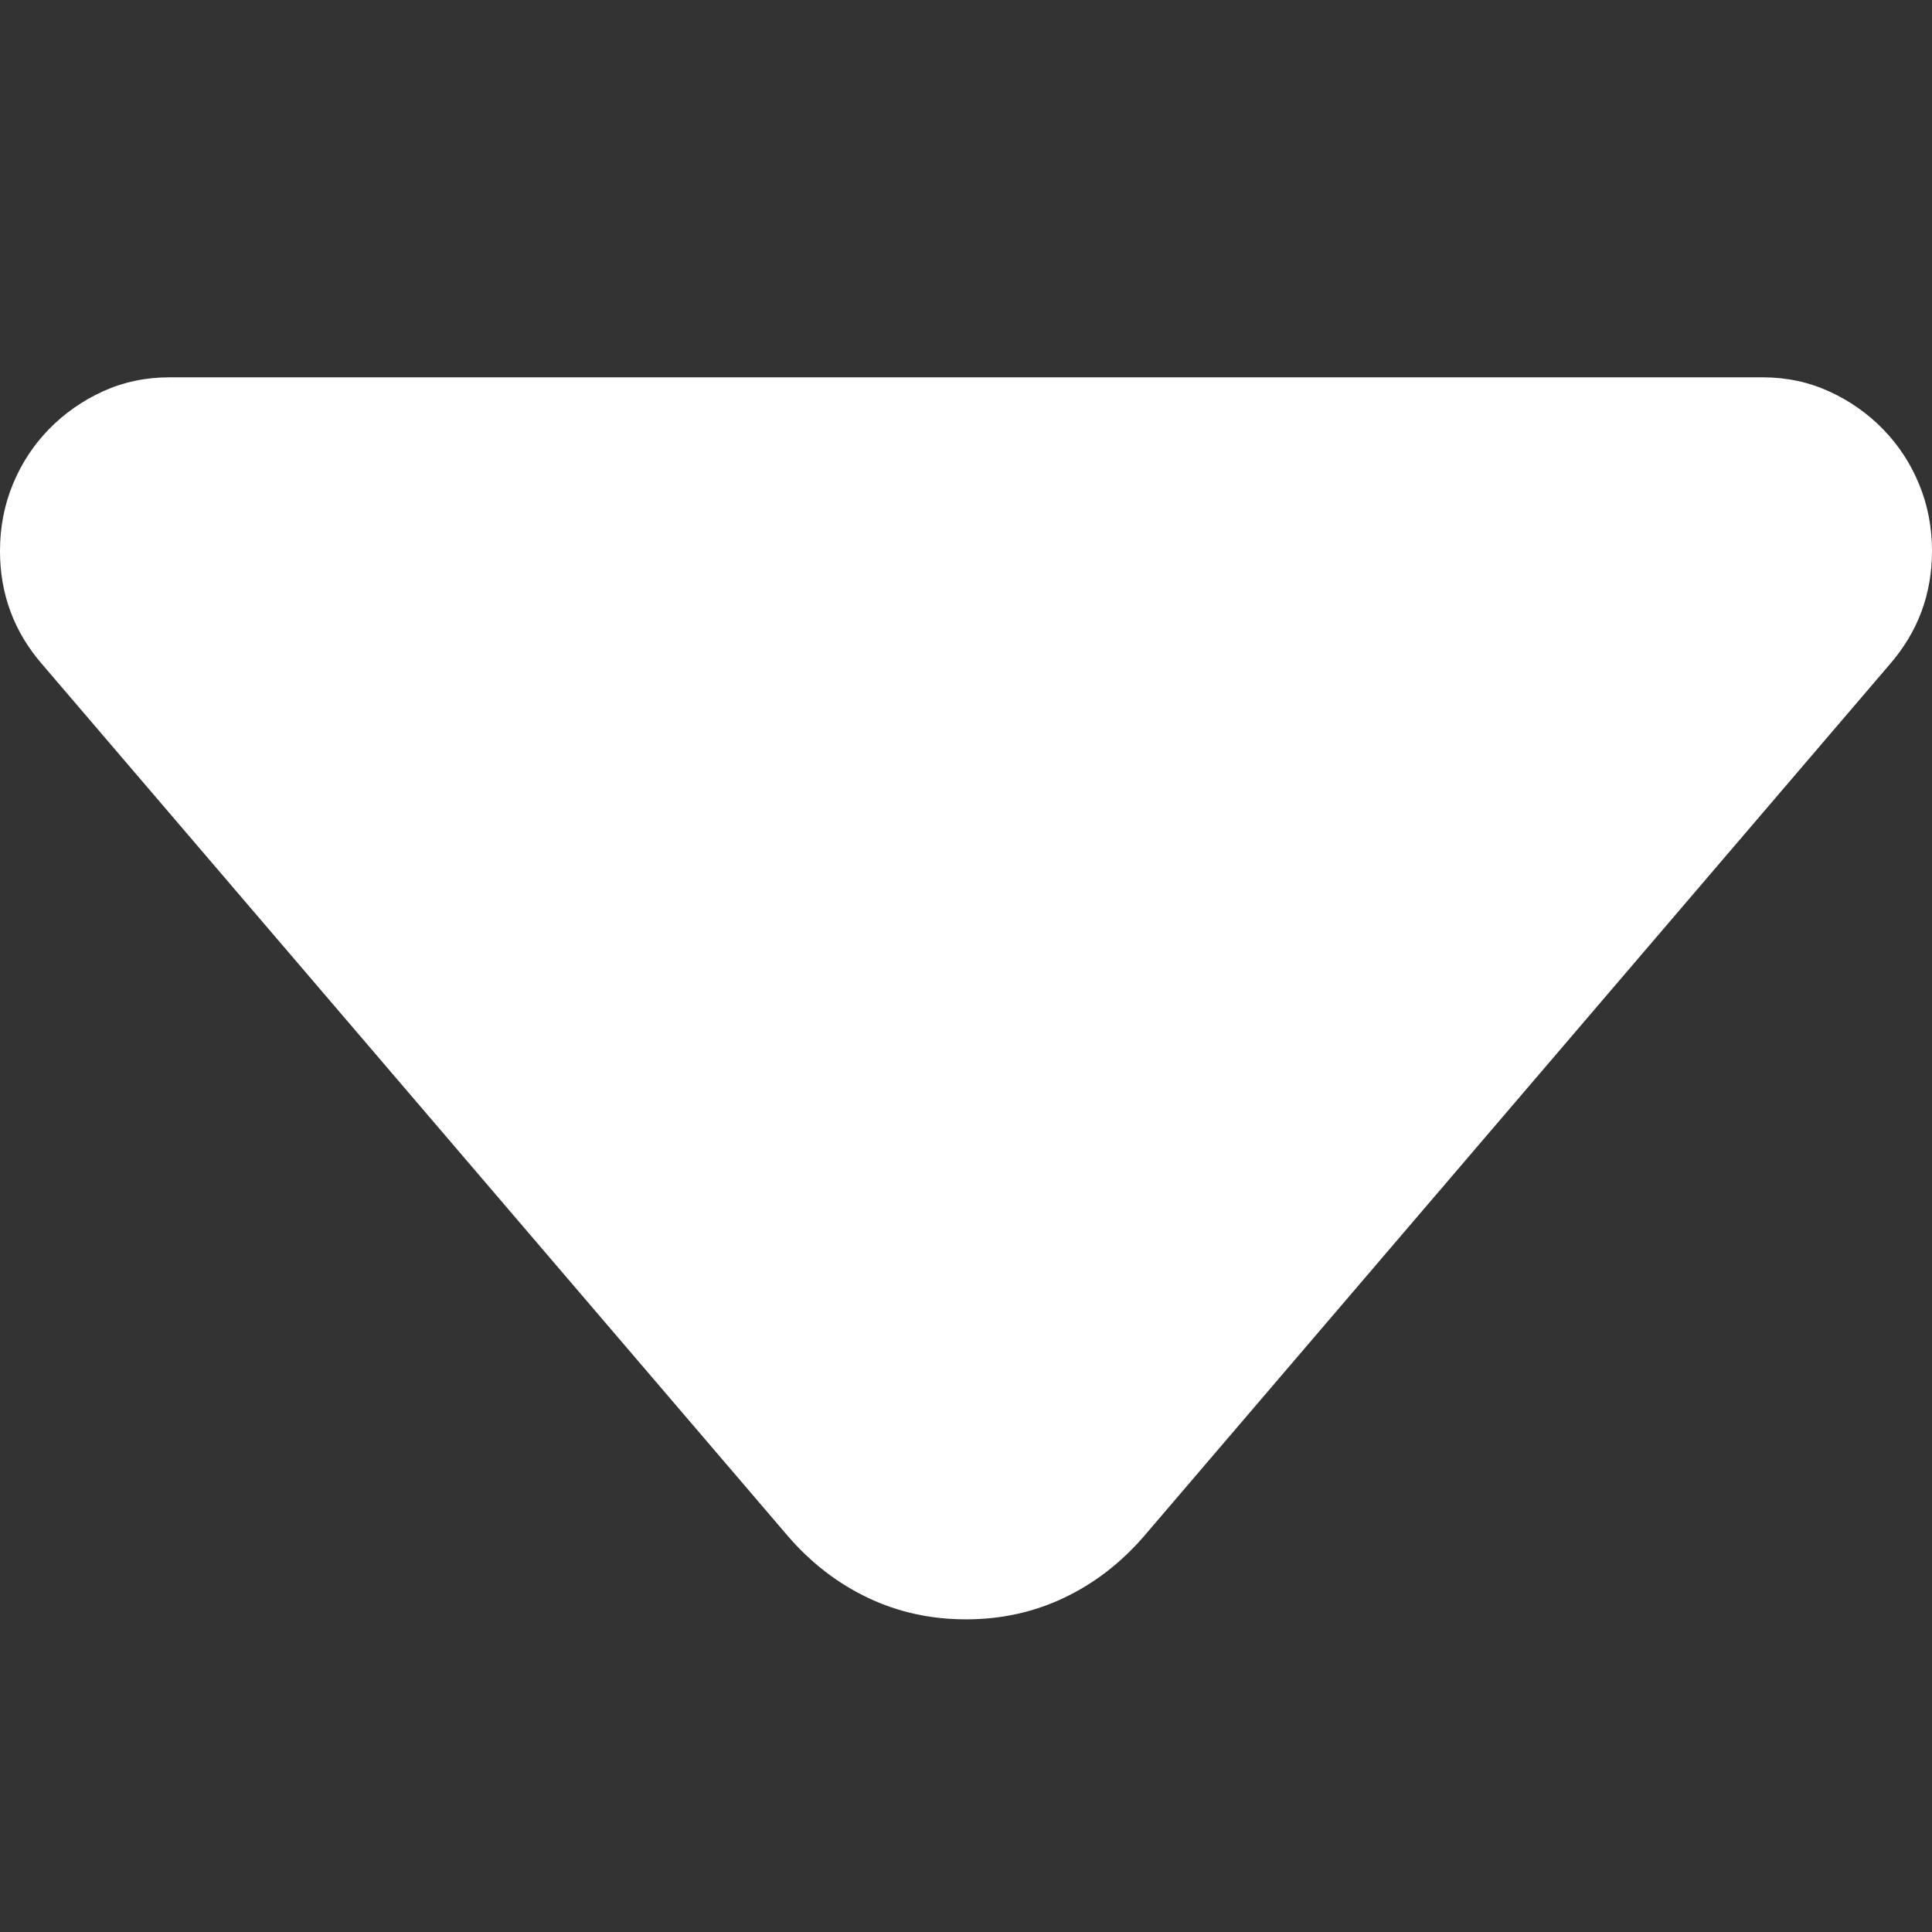 <?xml version="1.0" encoding="utf-8"?>
<svg id="" width="16" height="16" style="width:16px;height:16px;" version="1.1"
    xmlns="http://www.w3.org/2000/svg" viewBox="0 0 2048 2048" enable-background="new 0 0 2048 2048"
    xml:space="preserve"><rect x="0" y="0" width="2048" height="2048" fill="#333333" stroke="none"/><path fill="#FFFFFF" transform="translate(0, 400)" d="M0 184 q0 -37.71 13.71 -70.86 q13.71 -33.14 38.28 -58.29 q24.57 -25.15 57.14 -40 q32.57 -14.86 70.29 -14.86 l1689.14 0 q37.72 0 70.29 14.86 q32.57 14.86 57.14 40 q24.57 25.14 38.28 58.29 q13.72 33.14 13.72 70.86 q0 68.57 -44.57 120 l-790.86 924.57 q-36.57 42.29 -84.57 65.14 q-48 22.86 -104 22.86 q-56 0 -104 -22.86 q-48 -22.86 -84.57 -65.14 l-790.86 -924.57 q-44.57 -51.43 -44.57 -120 Z"/></svg>